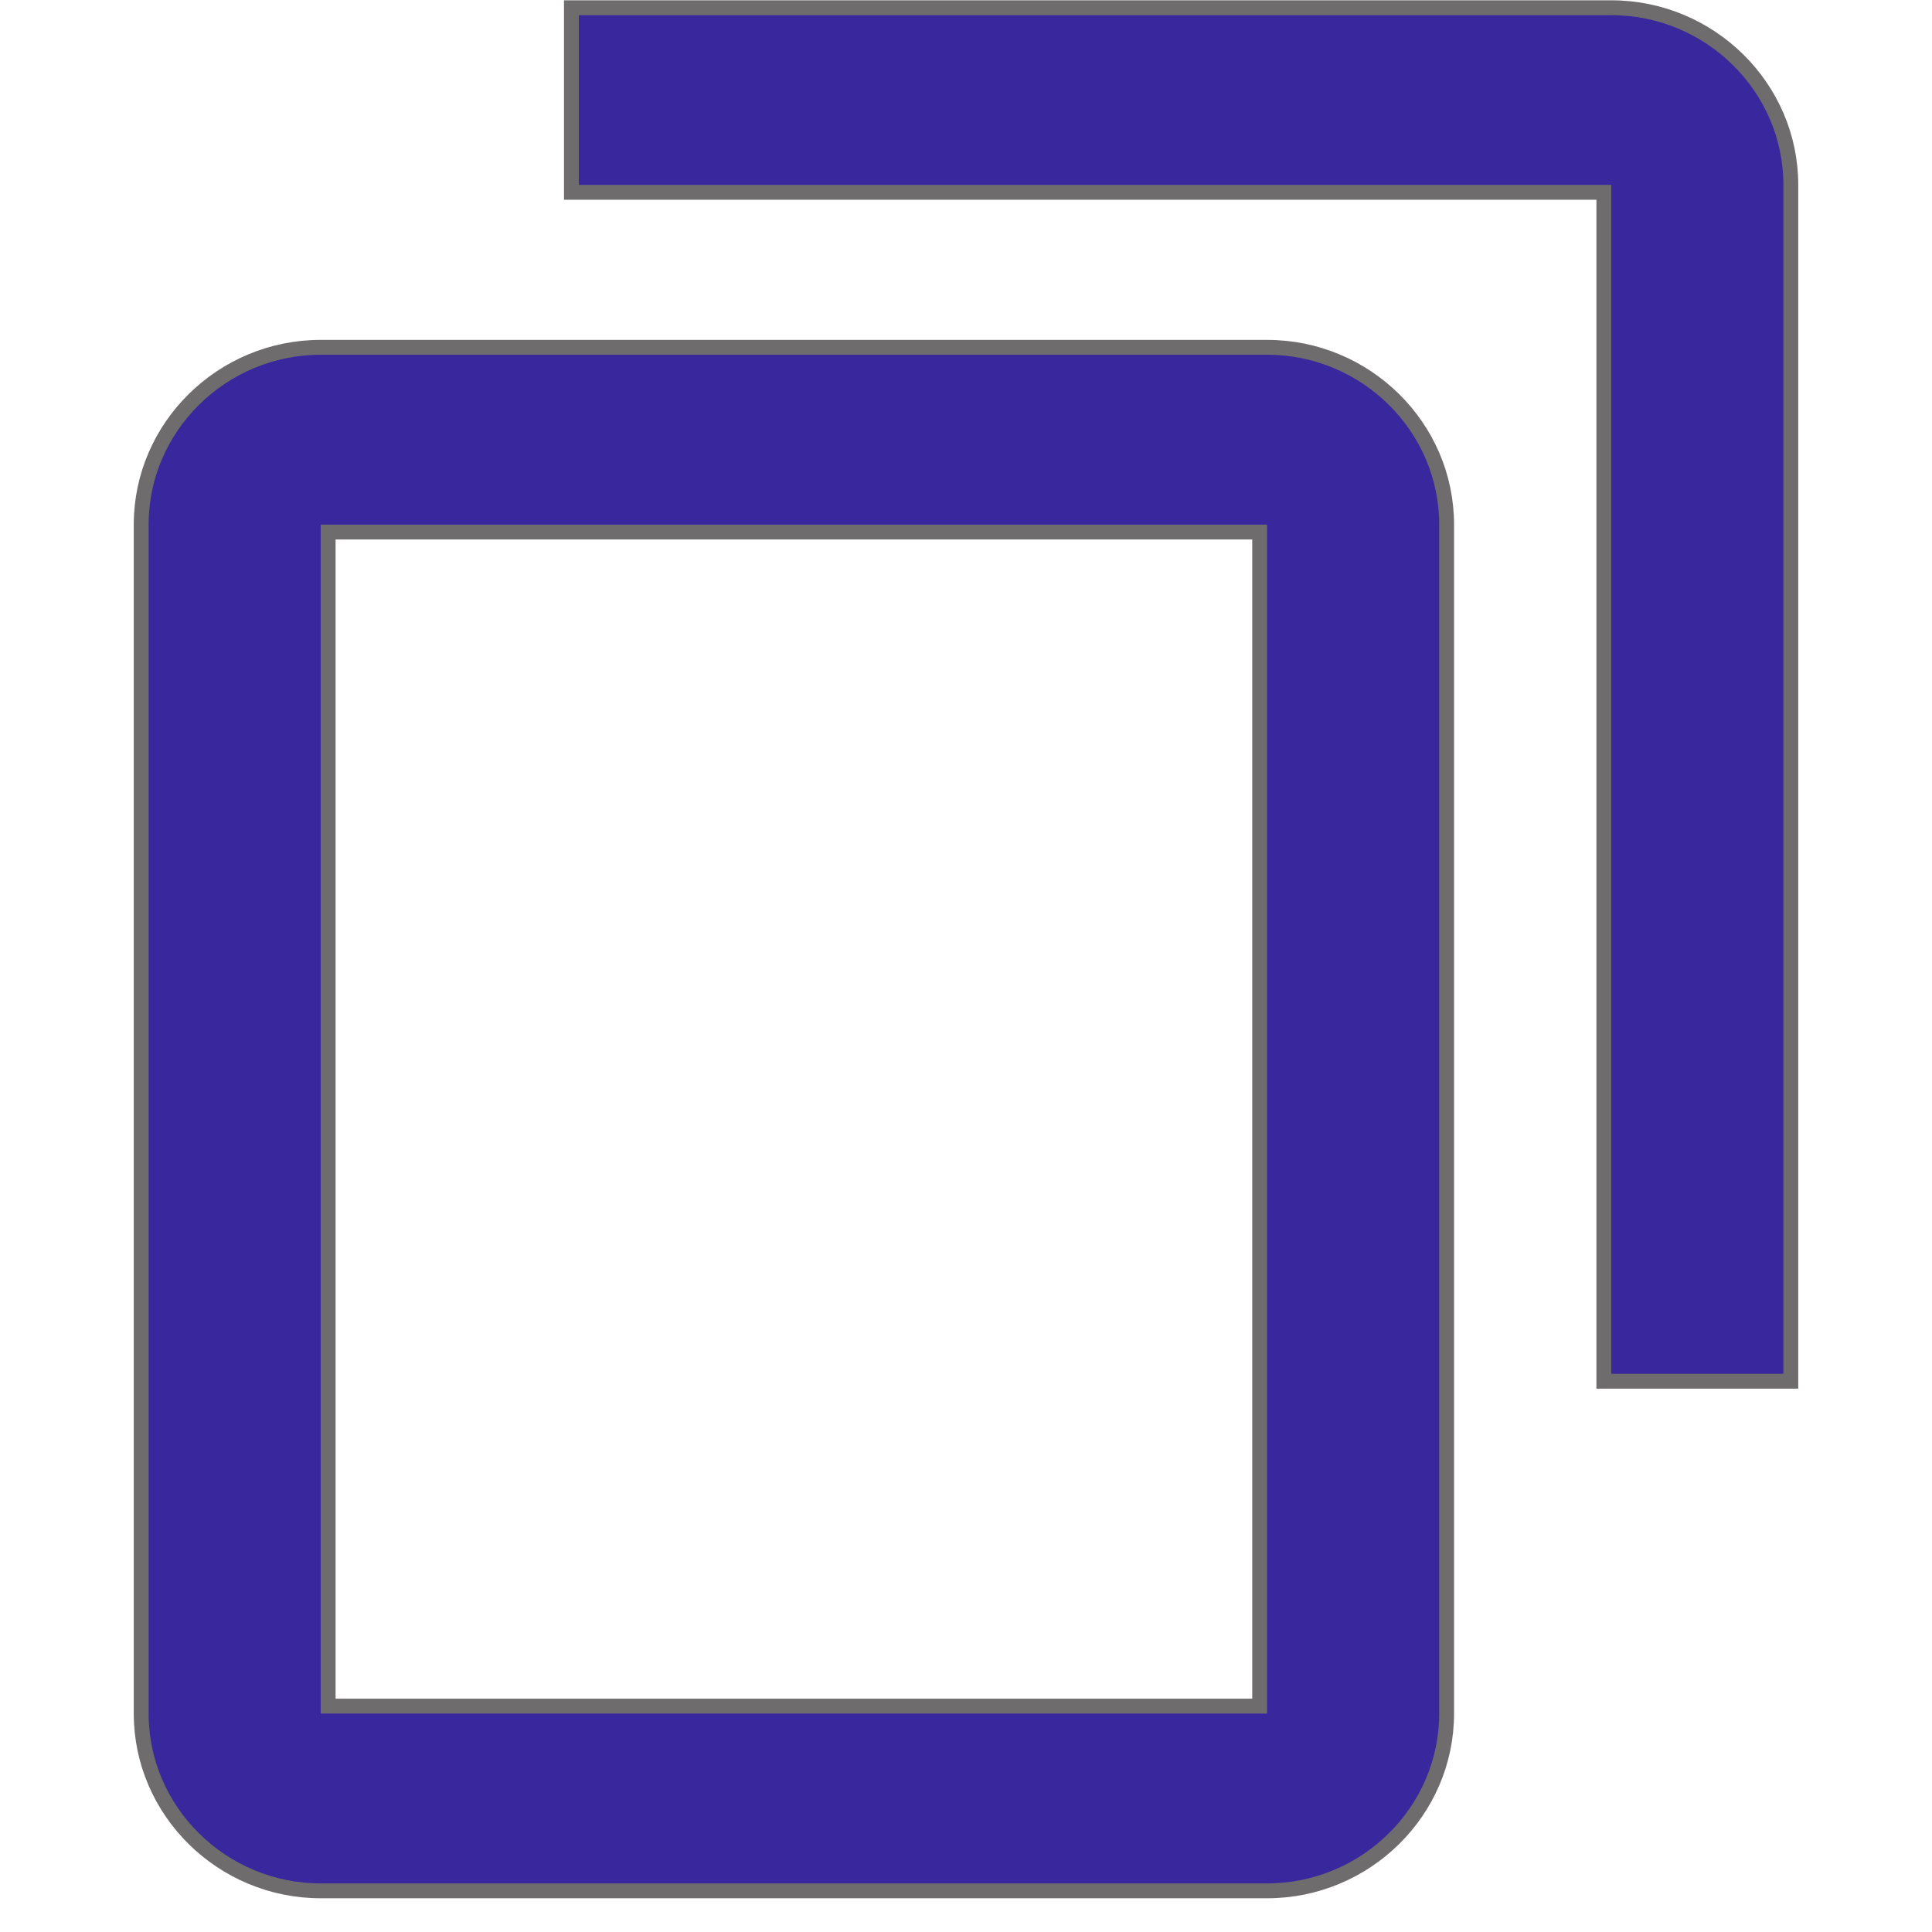 <svg width="13" height="13" viewBox="0 0 13 13" fill="none" xmlns="http://www.w3.org/2000/svg">
<path d="M3.845 0.102V0.052H3.895H10.842C11.506 0.052 12.05 0.588 12.05 1.244V9.244V9.294H12H10.842H10.792V9.244V1.294H3.895H3.845V1.244V0.102ZM2.158 2.337H8.526C9.19 2.337 9.734 2.873 9.734 3.53V11.53C9.734 12.187 9.19 12.723 8.526 12.723H2.158C1.494 12.723 0.95 12.187 0.95 11.53V3.53C0.95 2.873 1.494 2.337 2.158 2.337ZM2.208 11.48H8.476V3.58H2.208V11.48Z" fill="#39289D" stroke="#6E6C6C" stroke-width="0.1"/>
</svg>
